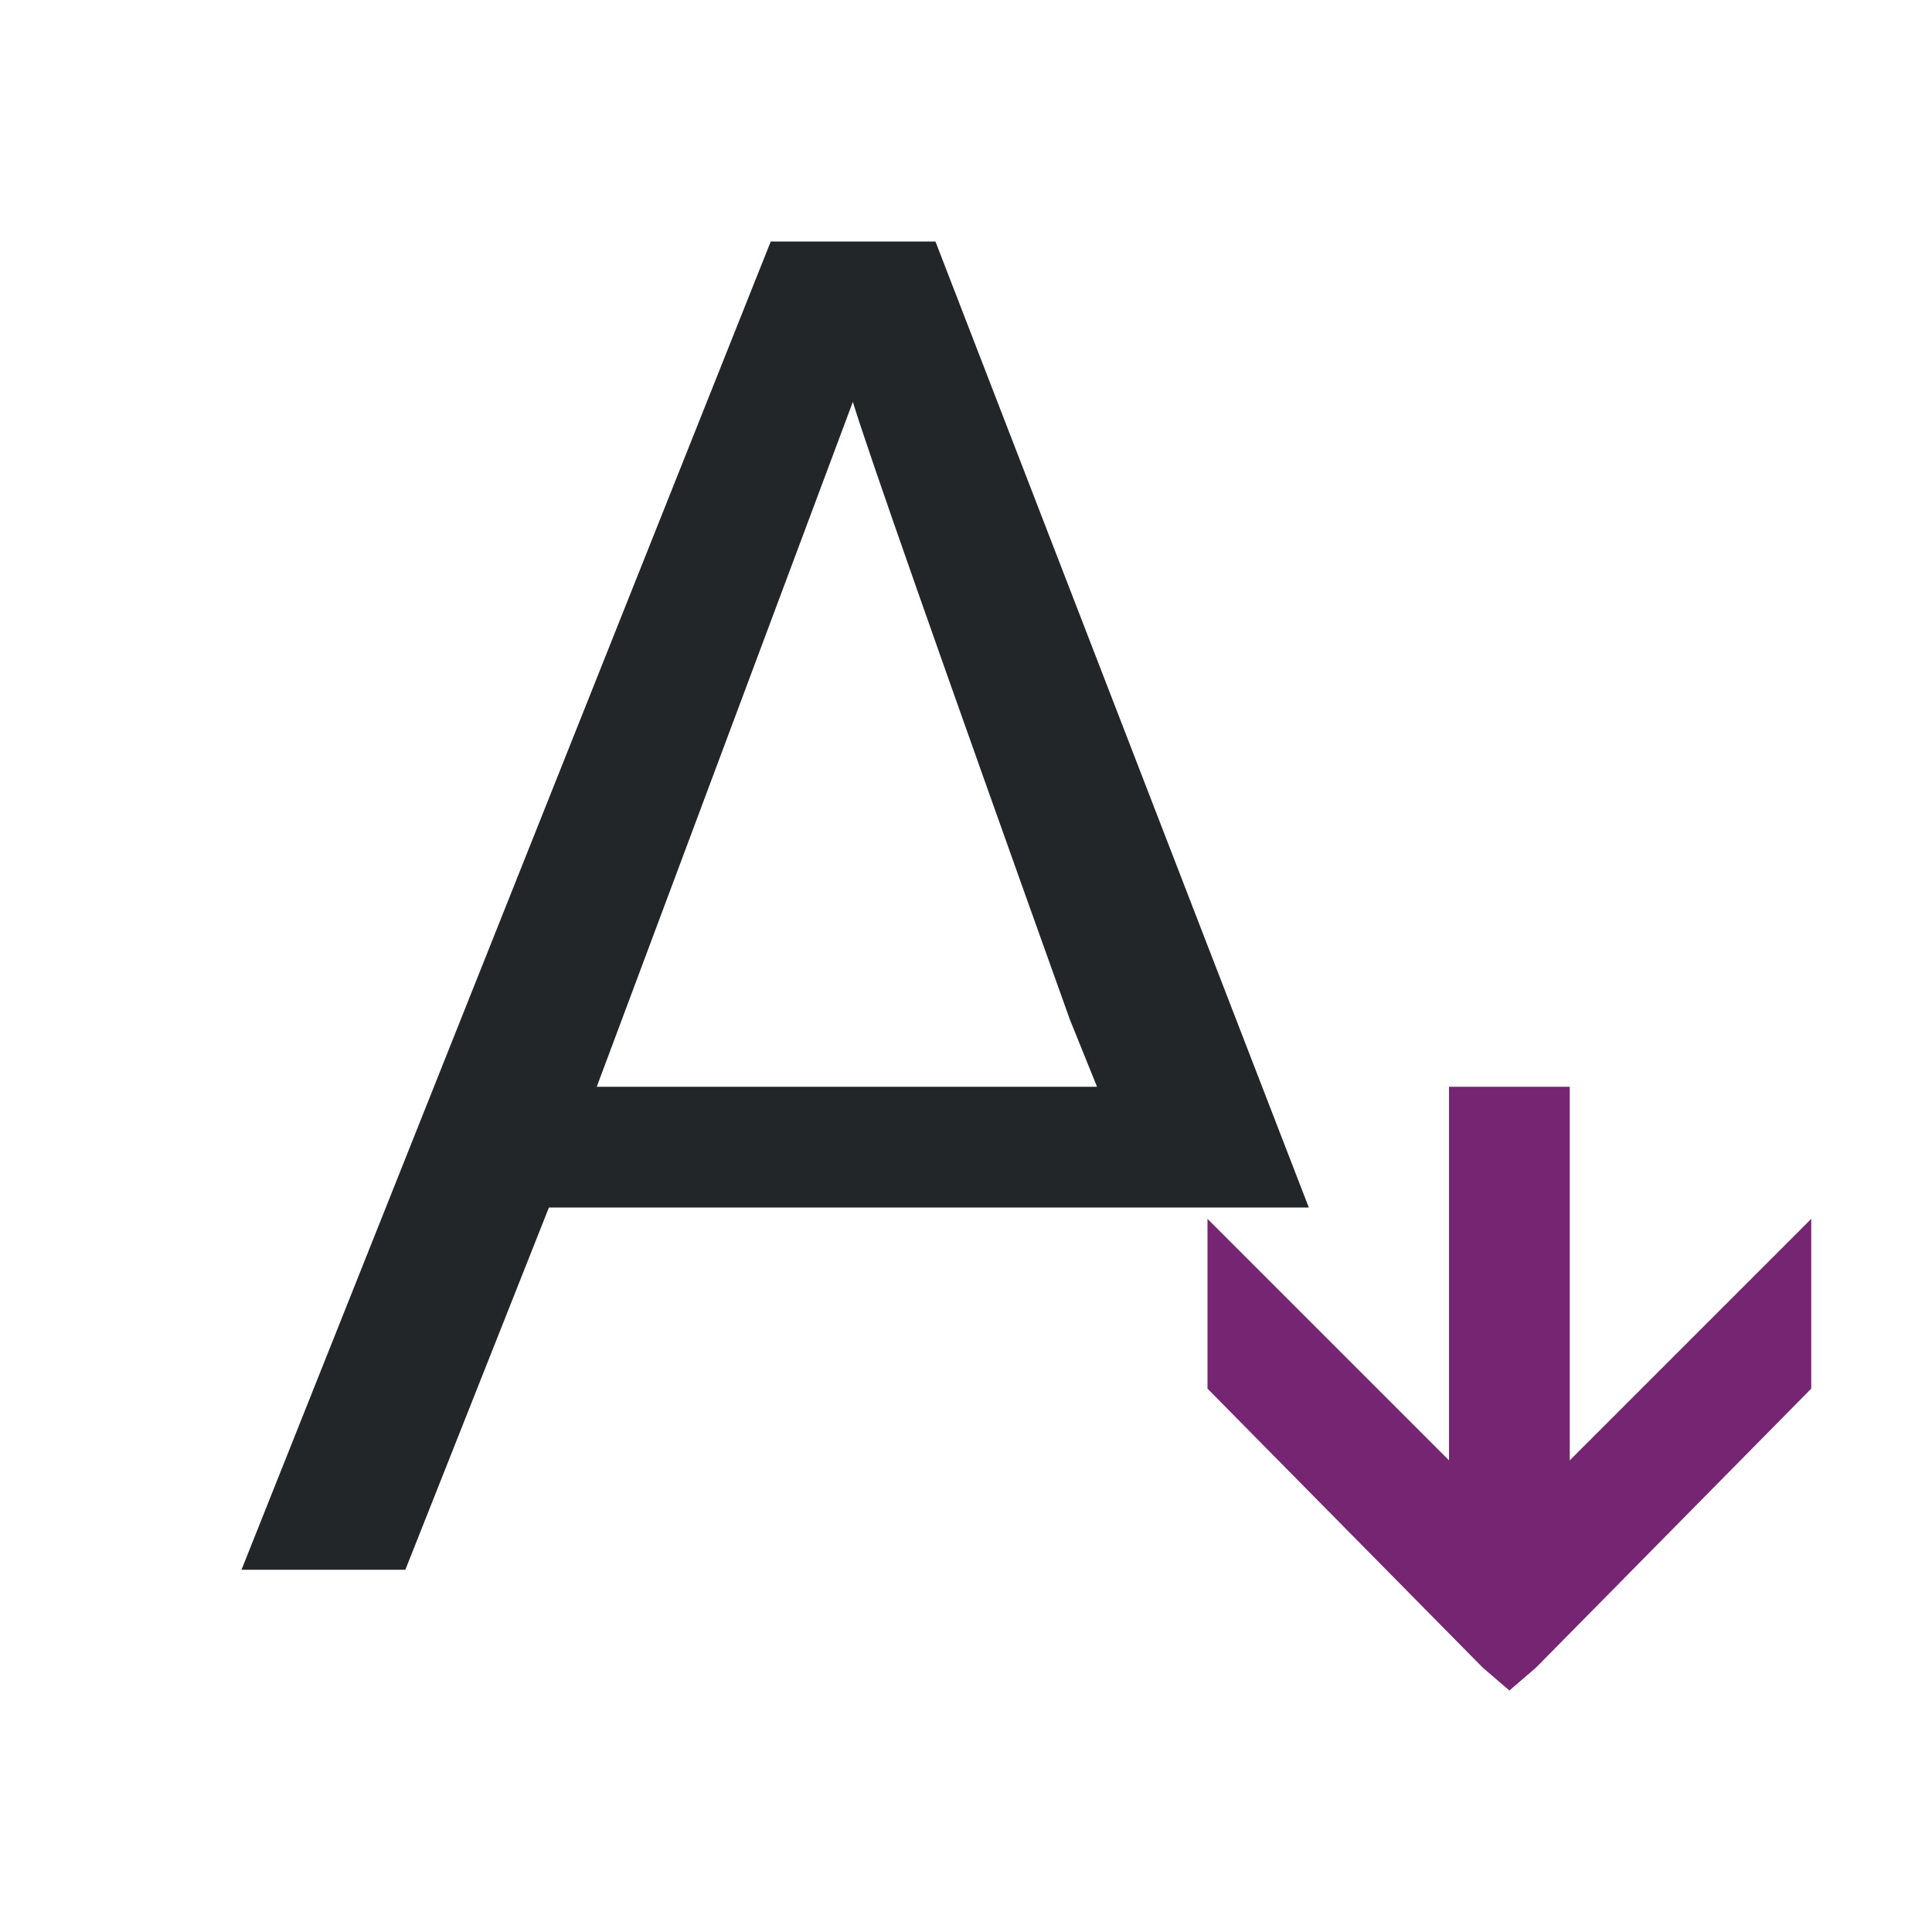 <svg viewBox="0 0 16 16" xmlns="http://www.w3.org/2000/svg"><path d="m6.383 2-4.383 11h1.357l1.189-3h3.453 1.475 1.365l-3.092-8zm.68 1.328c.113.376.711 2.082 1.797 5.115l.225.557h-4.143z" fill="#232629"/><path d="m12 9v3.094l-2-2v1.406l2.281 2.312.219.188.219-.188 2.281-2.312v-1.406l-2 2v-3.094z" fill="#762572"/></svg>